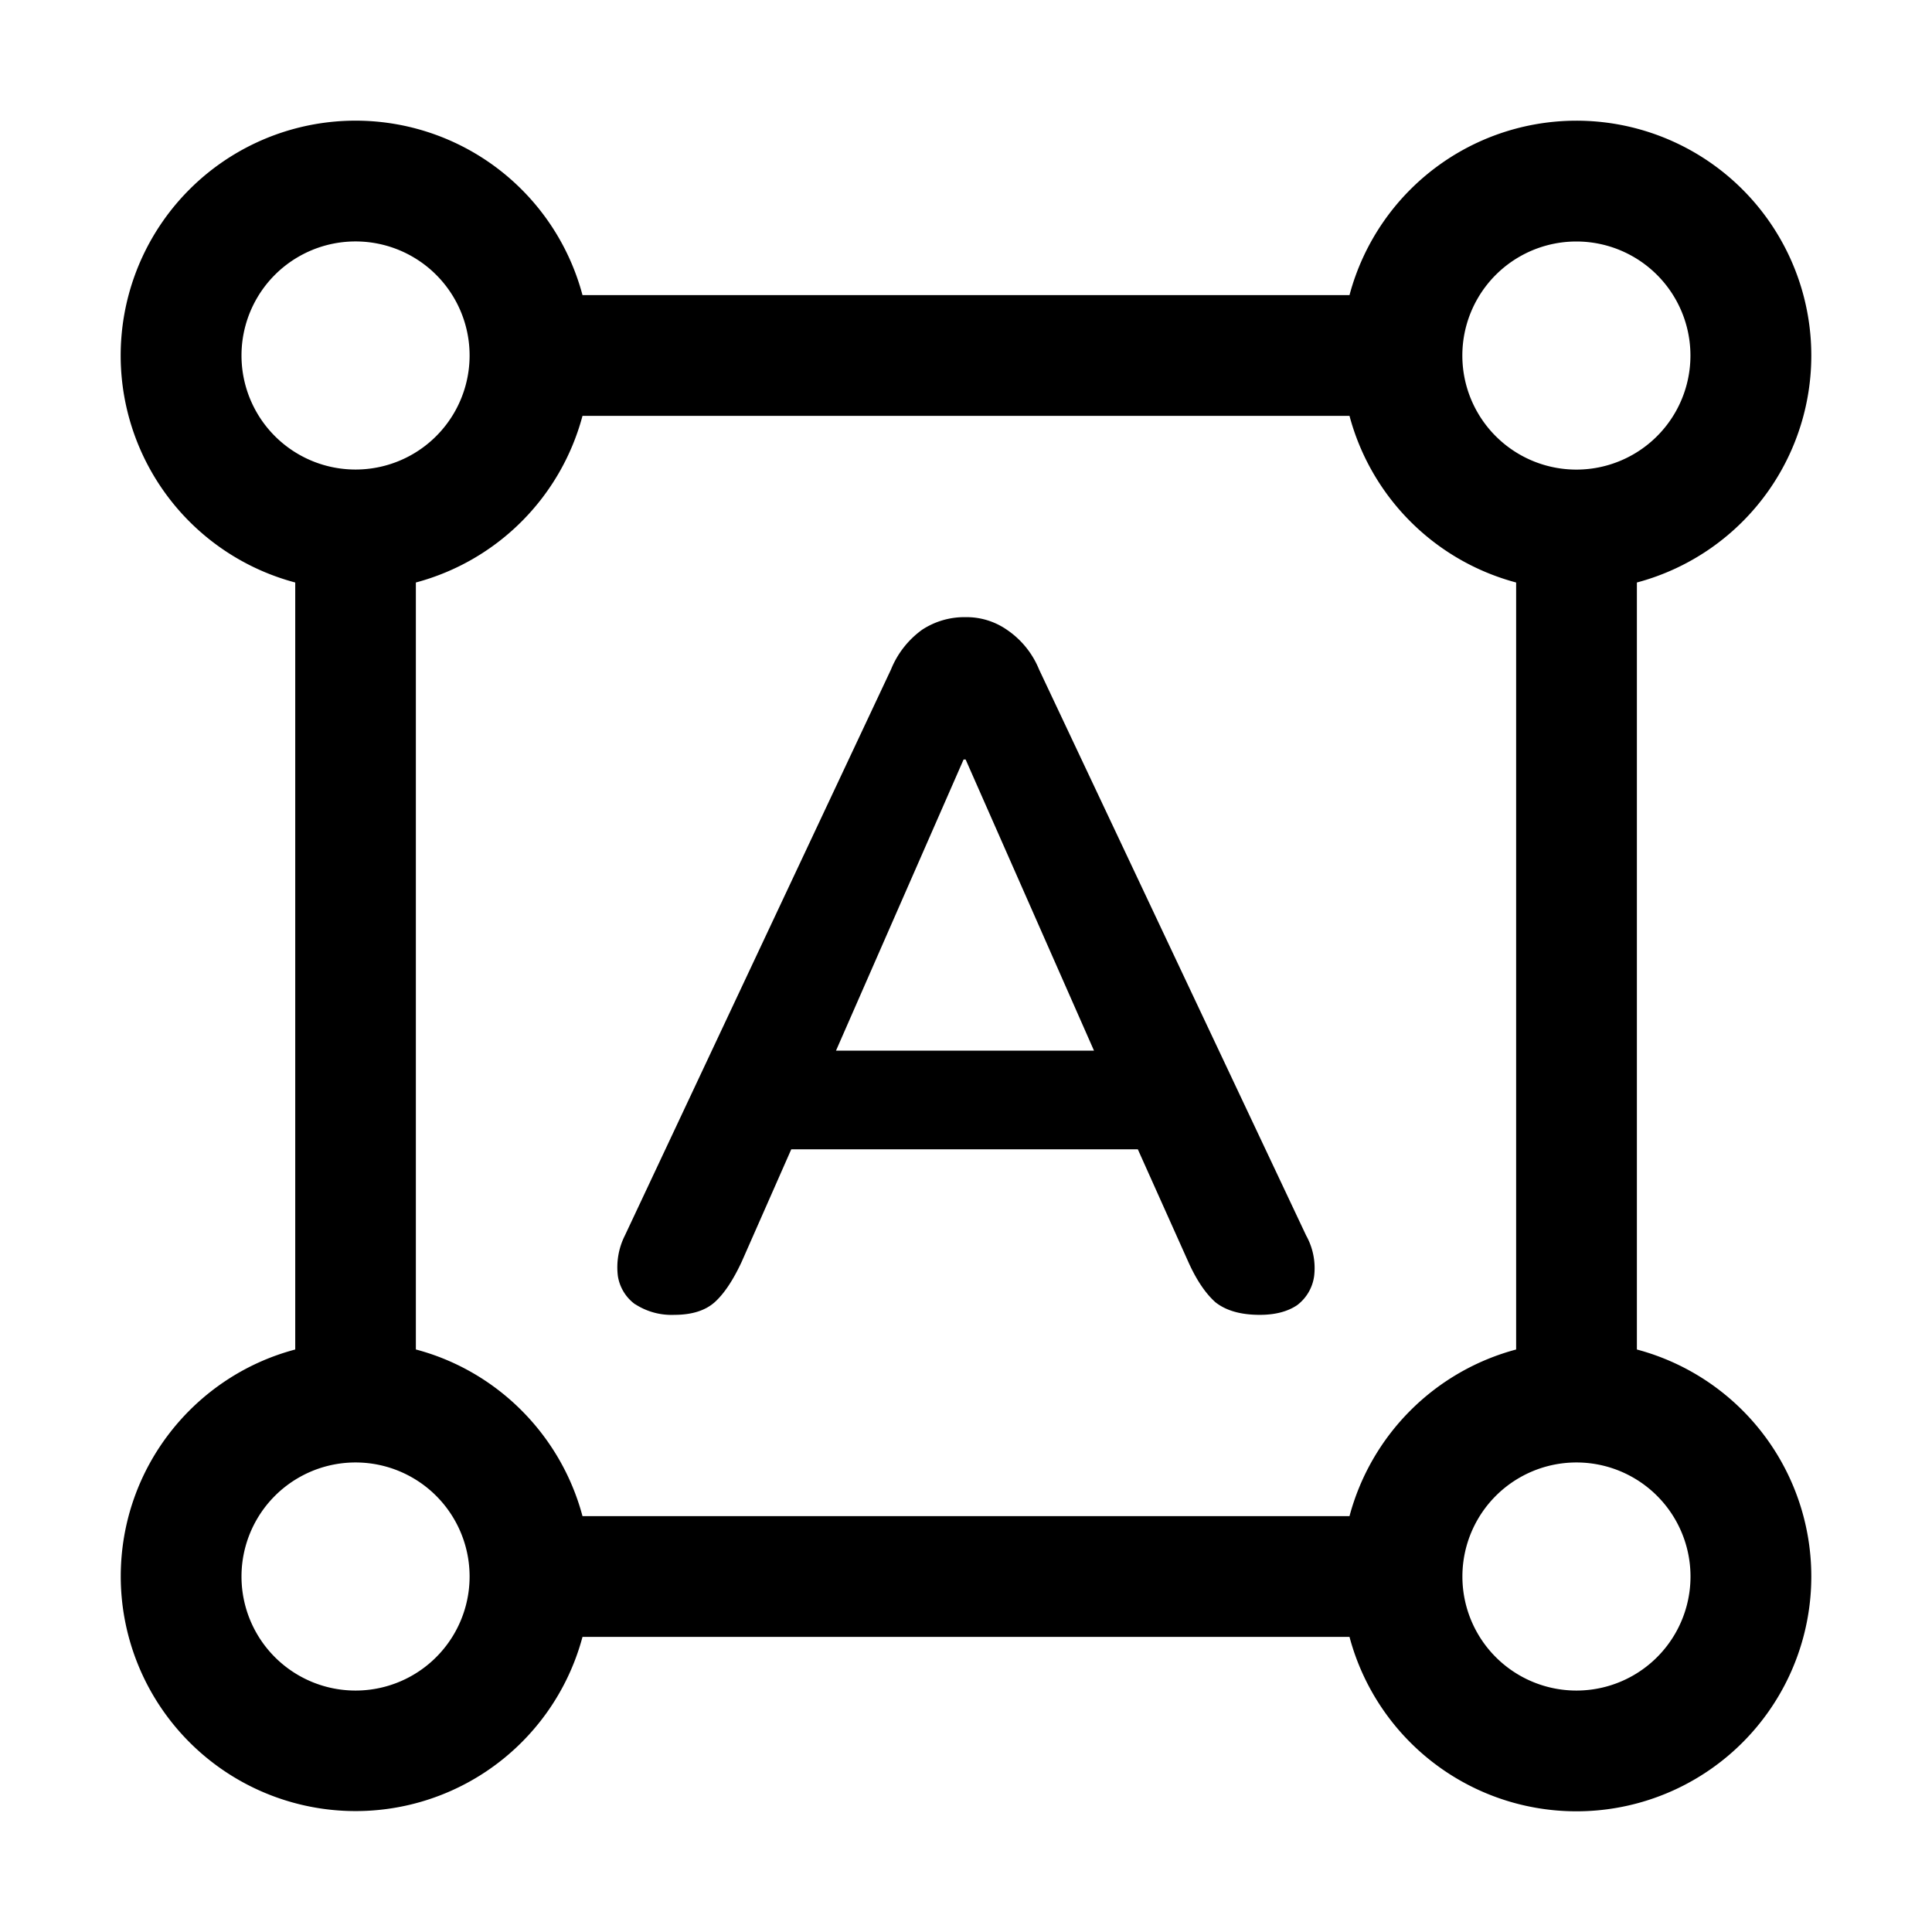<svg xmlns="http://www.w3.org/2000/svg" width="16" height="16" fill="none" class="persona-icon" viewBox="0 0 16 16"><path fill="currentColor" fill-rule="evenodd" d="M5.259 10.8a.553.553 0 0 0 .325.089c.145 0 .256-.035.334-.104.078-.07.153-.182.225-.337l.41-.93h2.87l.417.93c.067.15.142.262.226.337.089.07.211.104.367.104.128 0 .23-.027.309-.08a.363.363 0 0 0 .141-.24.554.554 0 0 0-.066-.337L8.605 5.544a.728.728 0 0 0-.267-.329.586.586 0 0 0-.342-.104.638.638 0 0 0-.359.104.754.754 0 0 0-.258.329l-2.204 4.688a.585.585 0 0 0-.058.336.358.358 0 0 0 .142.233m1.664-2.099L7.98 6.29h.017L9.06 8.701H6.923" clip-rule="evenodd"/><path fill="currentColor" fill-rule="evenodd" d="M1 13.056c0-.902.613-1.66 1.445-1.88V4.824a1.945 1.945 0 1 1 2.379-2.38h6.352a1.945 1.945 0 1 1 2.38 2.38v6.352a1.945 1.945 0 1 1-2.38 2.38H4.824a1.945 1.945 0 0 1-3.824-.5M2 2.944a.944.944 0 1 0 1.889 0 .944.944 0 0 0-1.889 0m0 10.112a.944.944 0 1 0 1.889 0 .944.944 0 0 0-1.889 0m1.445-1.88c.672.178 1.2.708 1.379 1.38h6.352a1.948 1.948 0 0 1 1.38-1.38V4.824a1.948 1.948 0 0 1-1.38-1.38H4.824a1.948 1.948 0 0 1-1.38 1.38v6.352M13.055 2a.944.944 0 1 0 0 1.889.944.944 0 0 0 0-1.889Zm-.944 11.056a.944.944 0 1 0 1.889 0 .944.944 0 0 0-1.889 0" clip-rule="evenodd"/></svg>